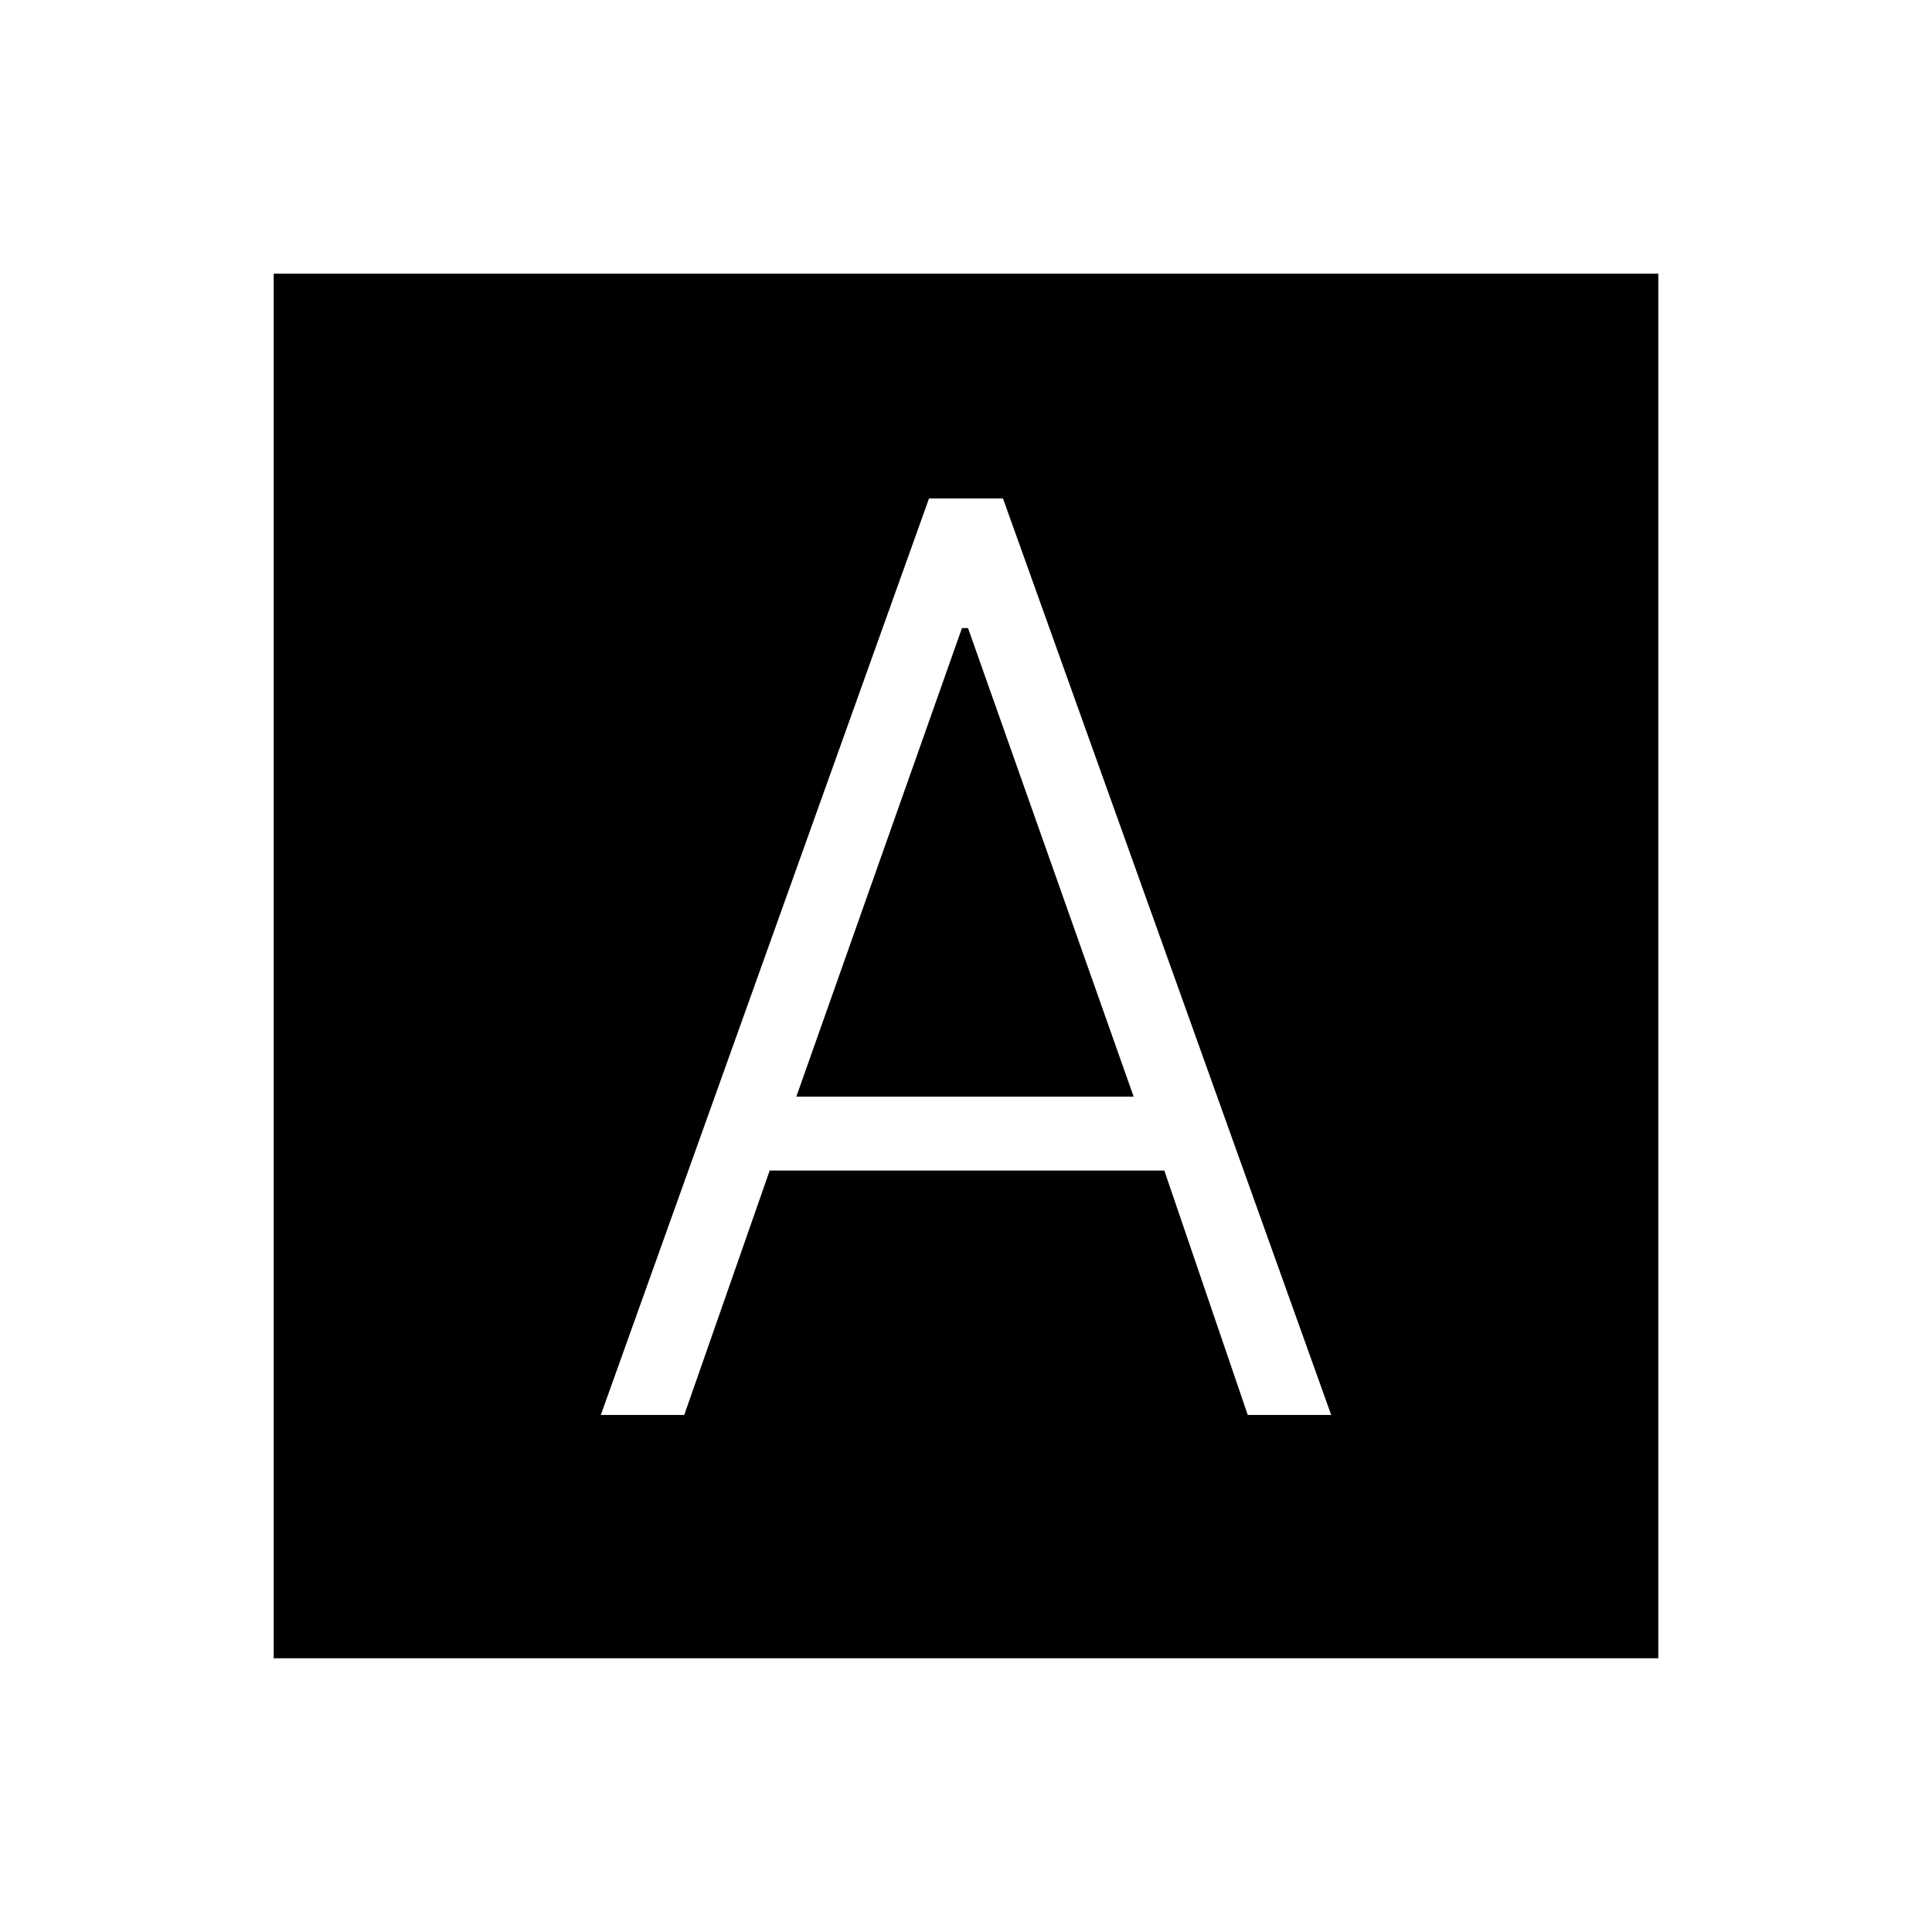 <svg xmlns="http://www.w3.org/2000/svg" height="20" viewBox="0 -960 960 960" width="20"><path d="M298.54-256.92H340l42.46-121.46h196.08L620-256.92h41.46L498.38-712.31h-36.76L298.54-256.92Zm97.15-158.16L478-647.92h3l82.31 232.84H395.69ZM136-136v-688h688v688H136Z"/></svg>
